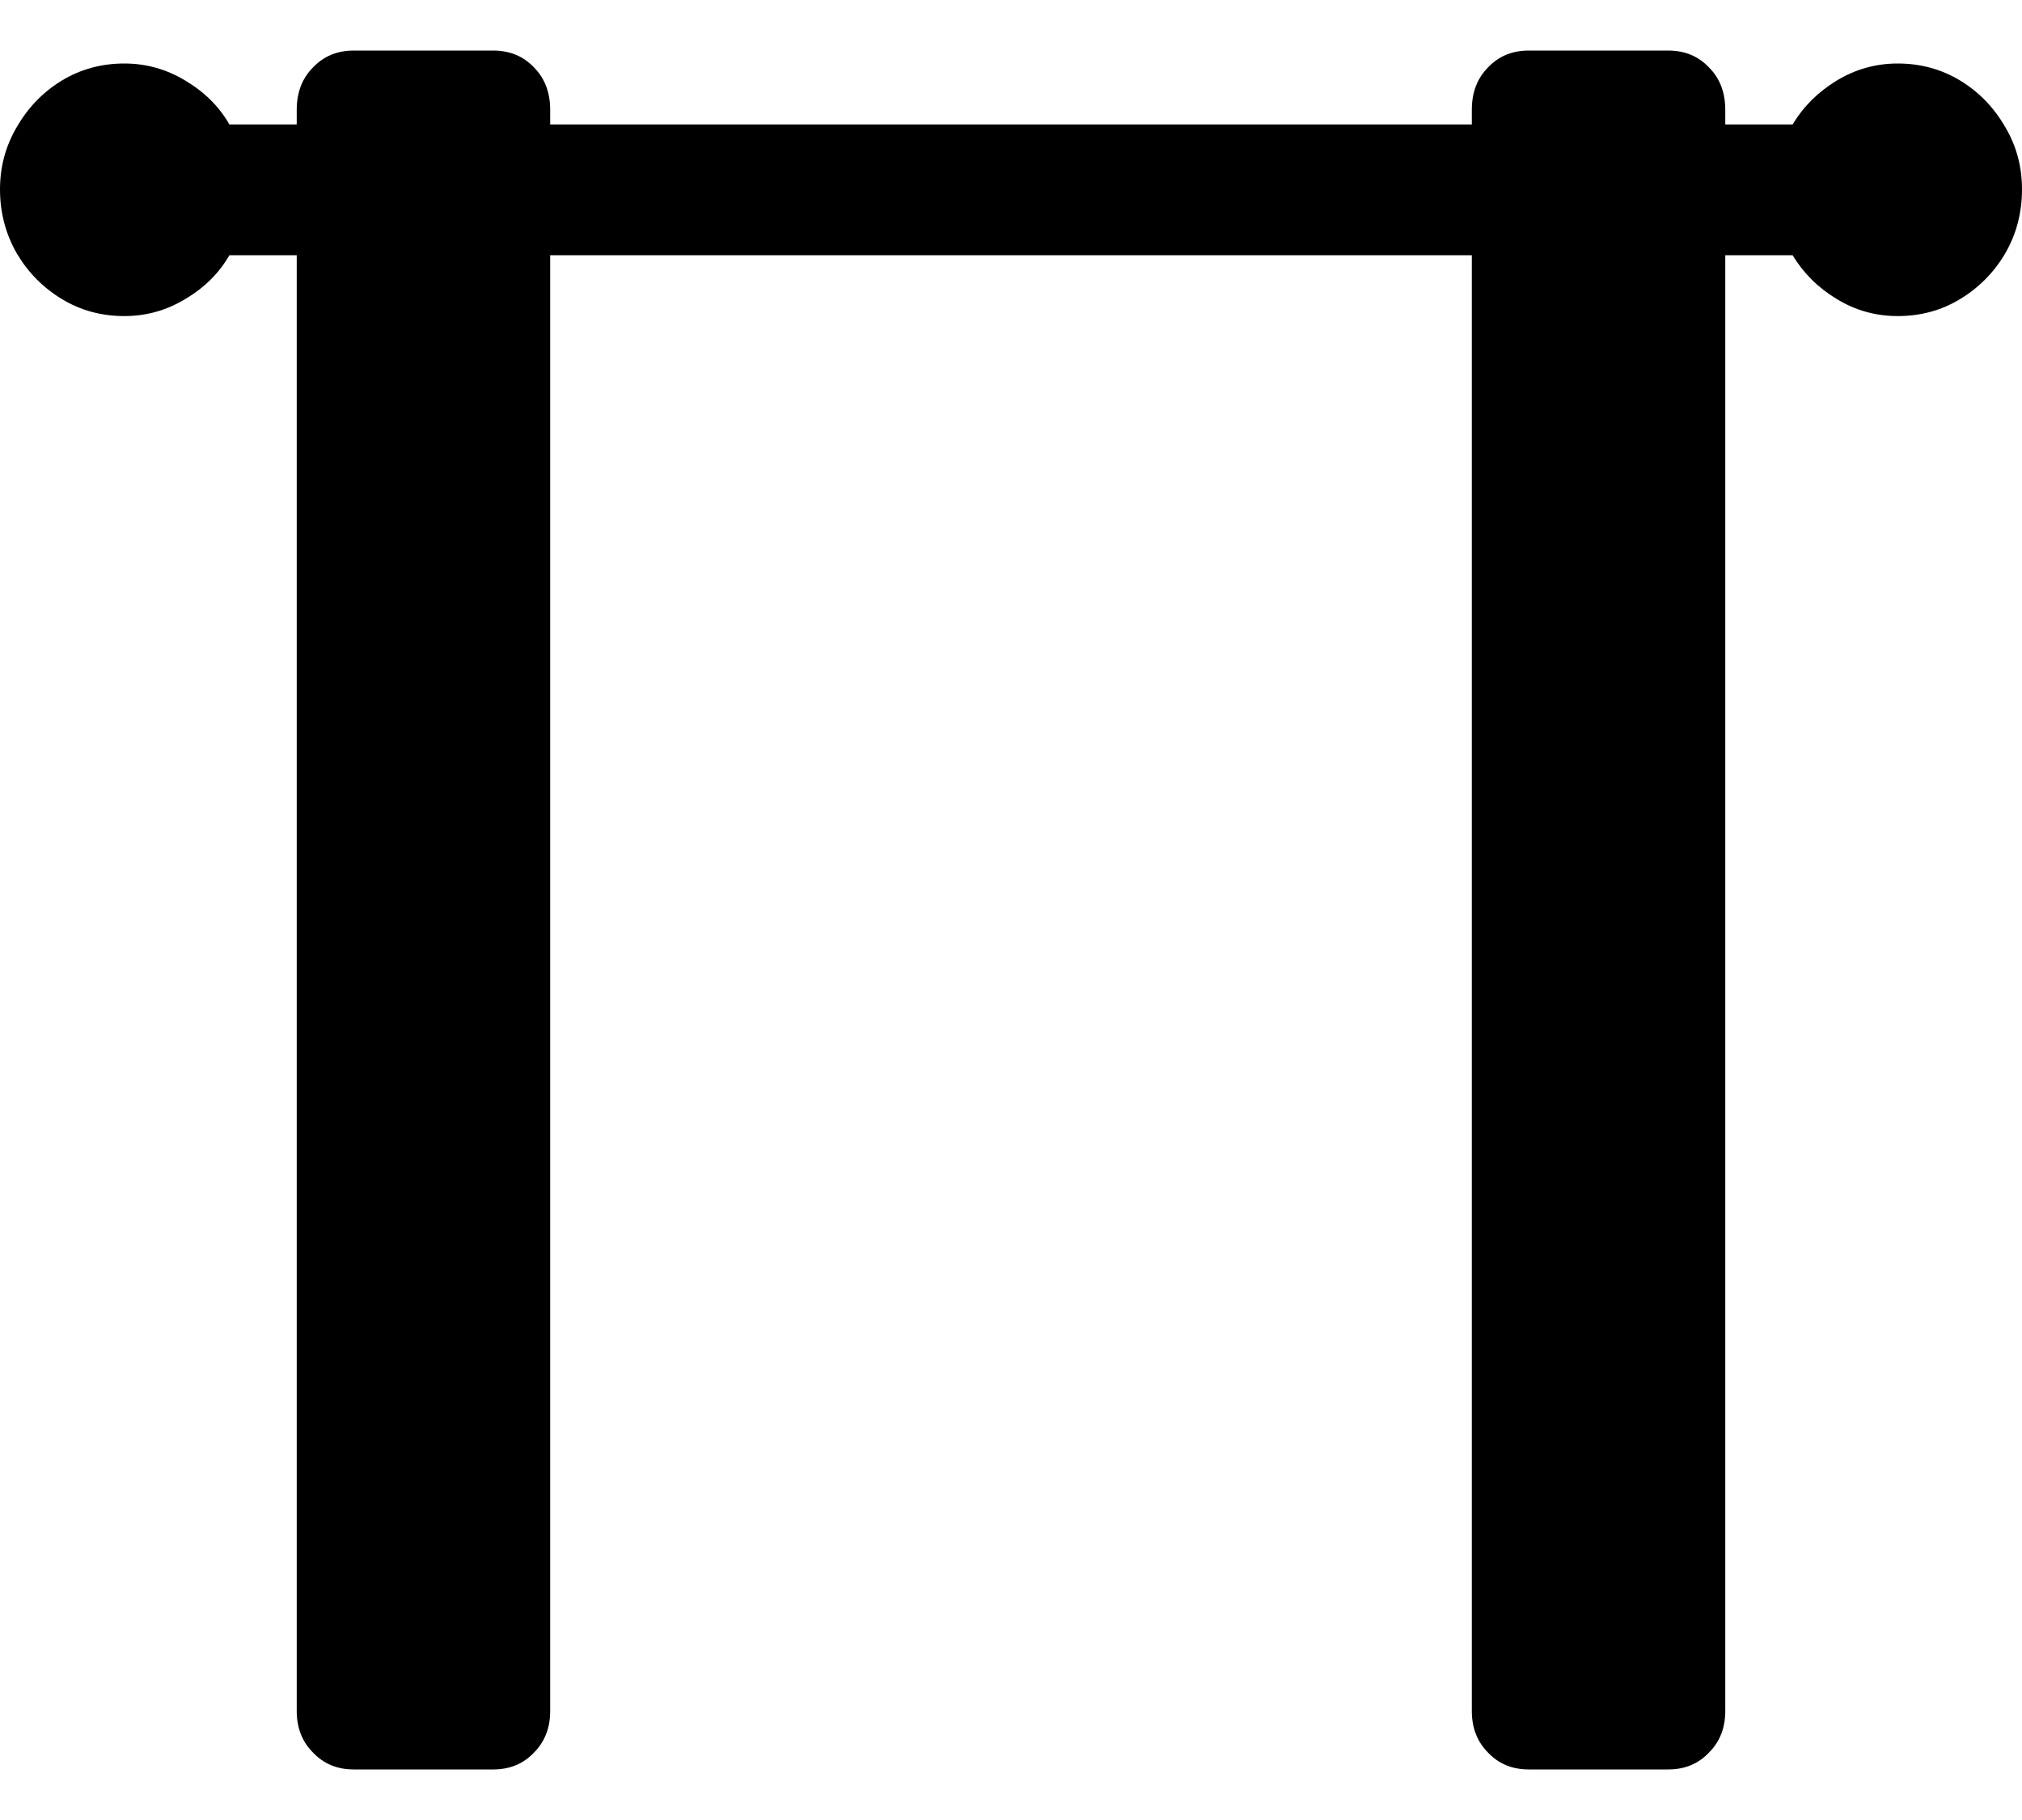 <svg
	color="rgb(0, 0, 0)"
	viewBox="0 0 20 18"
	fill="none"
	xmlns="http://www.w3.org/2000/svg"
>
	<path
		d="M0 1.873C0 2.103 0.056 2.315 0.167 2.508C0.278 2.695 0.426 2.845 0.611 2.957C0.796 3.07 1.002 3.126 1.23 3.126C1.447 3.126 1.647 3.07 1.833 2.957C2.023 2.845 2.168 2.7 2.269 2.524H17.731C17.837 2.7 17.982 2.845 18.167 2.957C18.352 3.07 18.553 3.126 18.77 3.126C18.998 3.126 19.204 3.07 19.389 2.957C19.574 2.845 19.722 2.695 19.833 2.508C19.945 2.315 20 2.103 20 1.873C20 1.648 19.945 1.442 19.833 1.255C19.722 1.062 19.574 0.91 19.389 0.797C19.204 0.685 18.998 0.628 18.77 0.628C18.553 0.628 18.352 0.685 18.167 0.797C17.982 0.91 17.837 1.054 17.731 1.231H2.269C2.168 1.054 2.023 0.91 1.833 0.797C1.647 0.685 1.447 0.628 1.23 0.628C1.002 0.628 0.796 0.685 0.611 0.797C0.426 0.91 0.278 1.062 0.167 1.255C0.056 1.442 0 1.648 0 1.873ZM3.499 17.5H4.879C5.043 17.5 5.178 17.444 5.284 17.331C5.389 17.224 5.442 17.088 5.442 16.922V1.086C5.442 0.915 5.389 0.776 5.284 0.669C5.178 0.556 5.043 0.5 4.879 0.5H3.499C3.335 0.5 3.2 0.556 3.094 0.669C2.988 0.776 2.935 0.915 2.935 1.086V16.922C2.935 17.088 2.988 17.224 3.094 17.331C3.2 17.444 3.335 17.5 3.499 17.5ZM15.121 17.5H16.501C16.665 17.5 16.8 17.444 16.906 17.331C17.012 17.224 17.065 17.088 17.065 16.922V1.086C17.065 0.915 17.012 0.776 16.906 0.669C16.8 0.556 16.665 0.5 16.501 0.5H15.121C14.957 0.5 14.822 0.556 14.716 0.669C14.611 0.776 14.558 0.915 14.558 1.086V16.922C14.558 17.088 14.611 17.224 14.716 17.331C14.822 17.444 14.957 17.5 15.121 17.5Z"
		fill="currentColor"
	/>
</svg>
